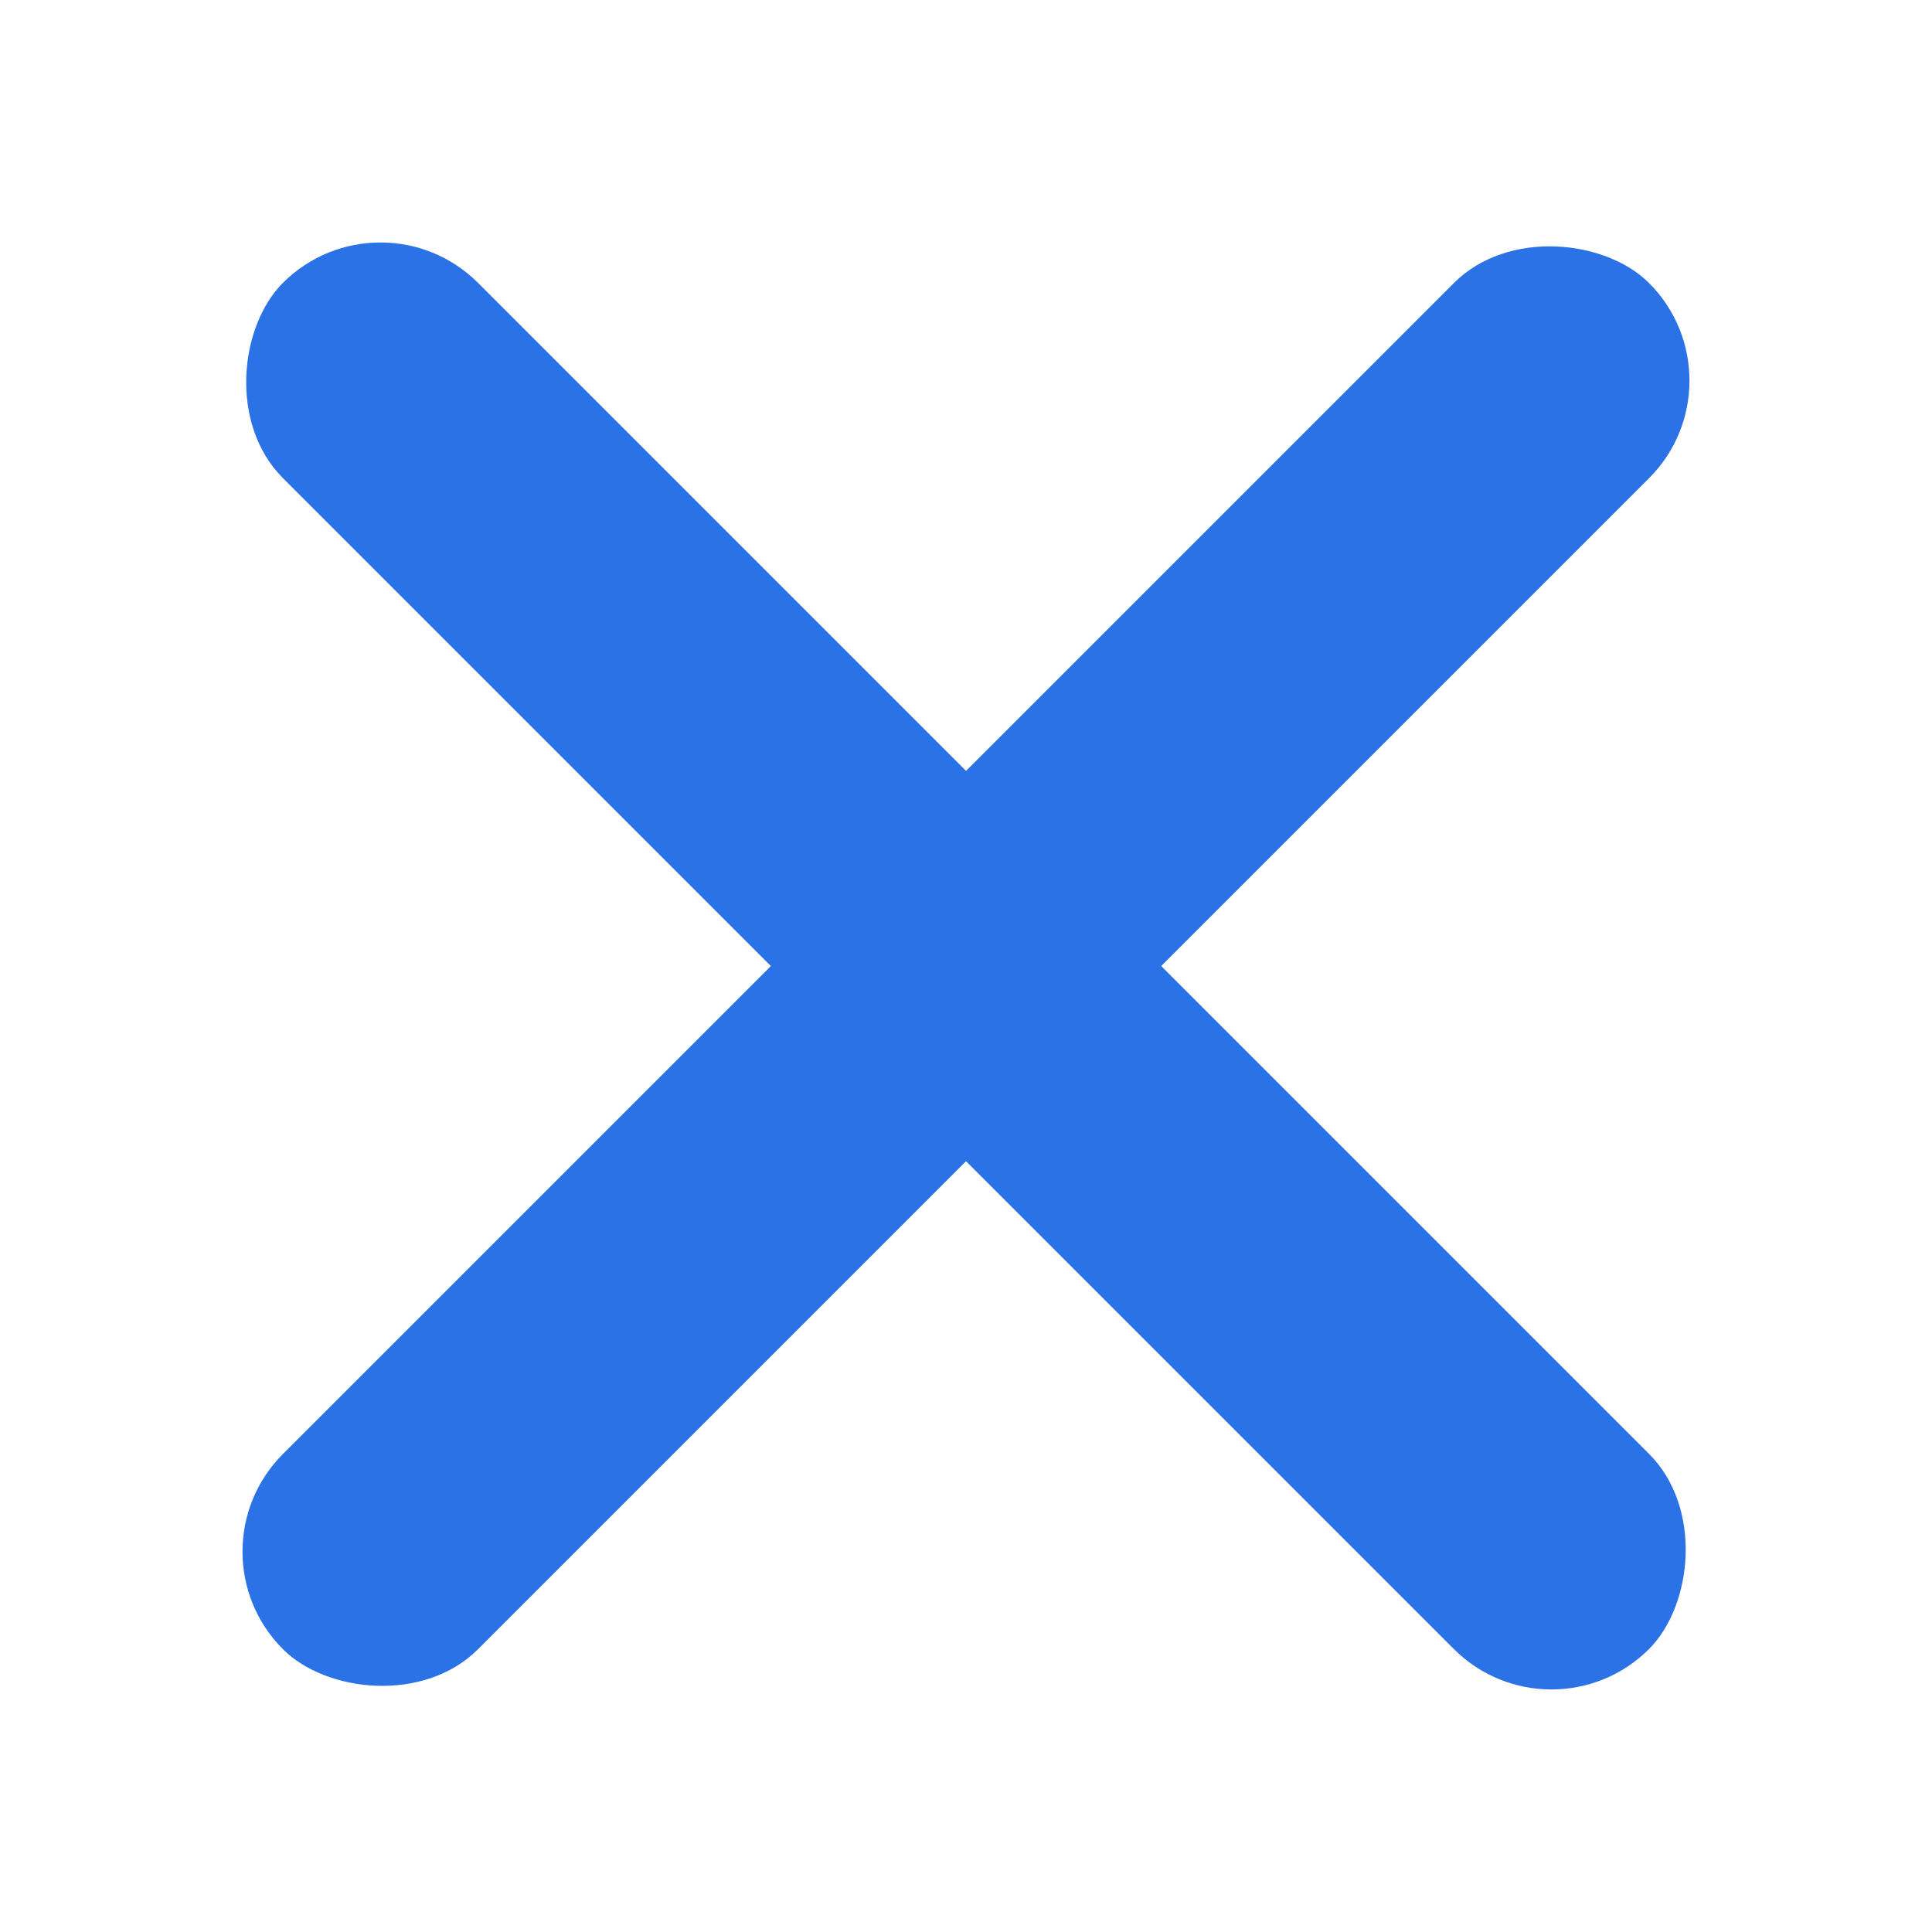 <svg xmlns="http://www.w3.org/2000/svg" width="14" height="14" viewBox="0 0 14 14">
    <g transform="translate(-89 -89)">
        <path transform="translate(89 89)" style="fill:none" d="M0 0h14v14H0z"/>
        <rect data-name="사각형 134" width="14" height="2" rx="1" transform="rotate(45 -63.175 155.932)" style="fill:#2a72e5"/>
        <rect data-name="사각형 136" width="14" height="2" rx="1" transform="rotate(-45 166.176 -58.932)" style="fill:#2a72e5"/>
    </g>
</svg>
